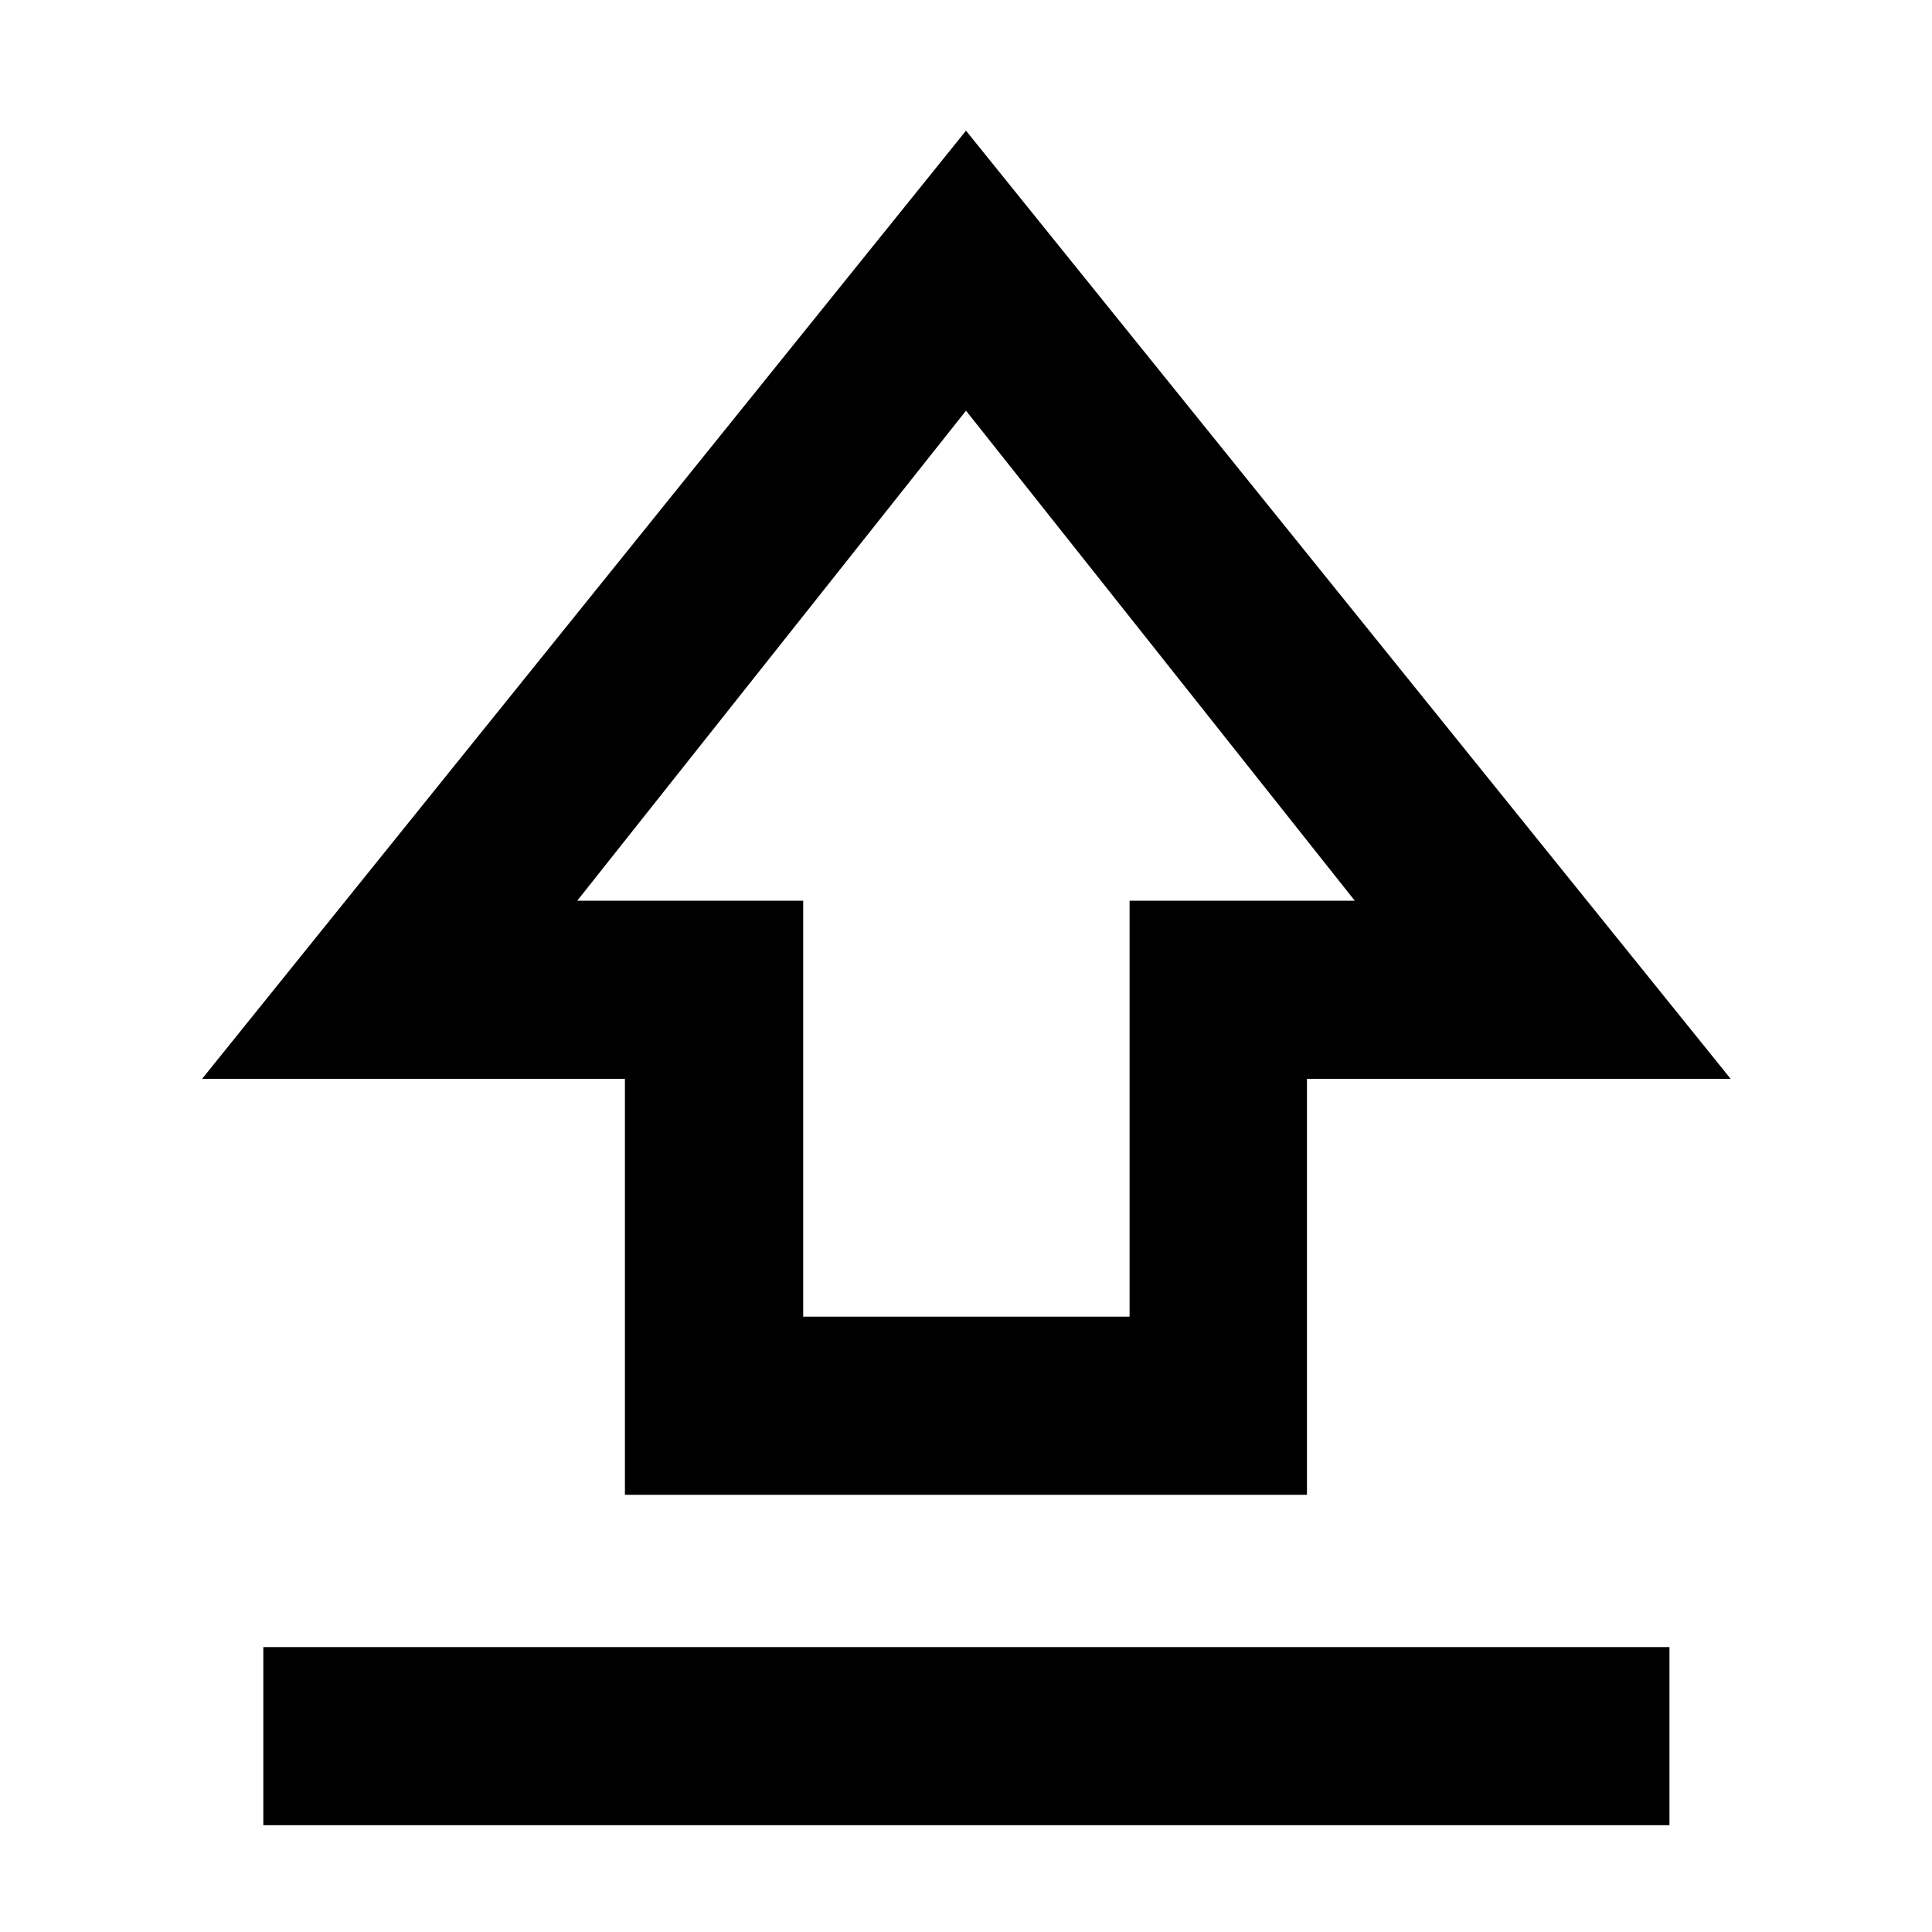 <svg xmlns="http://www.w3.org/2000/svg" height="40" viewBox="0 -960 960 960" width="40"><path d="M310.52-217.25v-206.66H100.4L480-895.07l379.97 471.16H649.42v206.66h-338.9Zm88.58-88.52h162.18v-206.66h111.91L480-755.93l-193.19 243.5H399.1v206.66Zm80.9-232.9ZM130.84-53.06v-88.52h698.7v88.52h-698.7Z"/></svg>